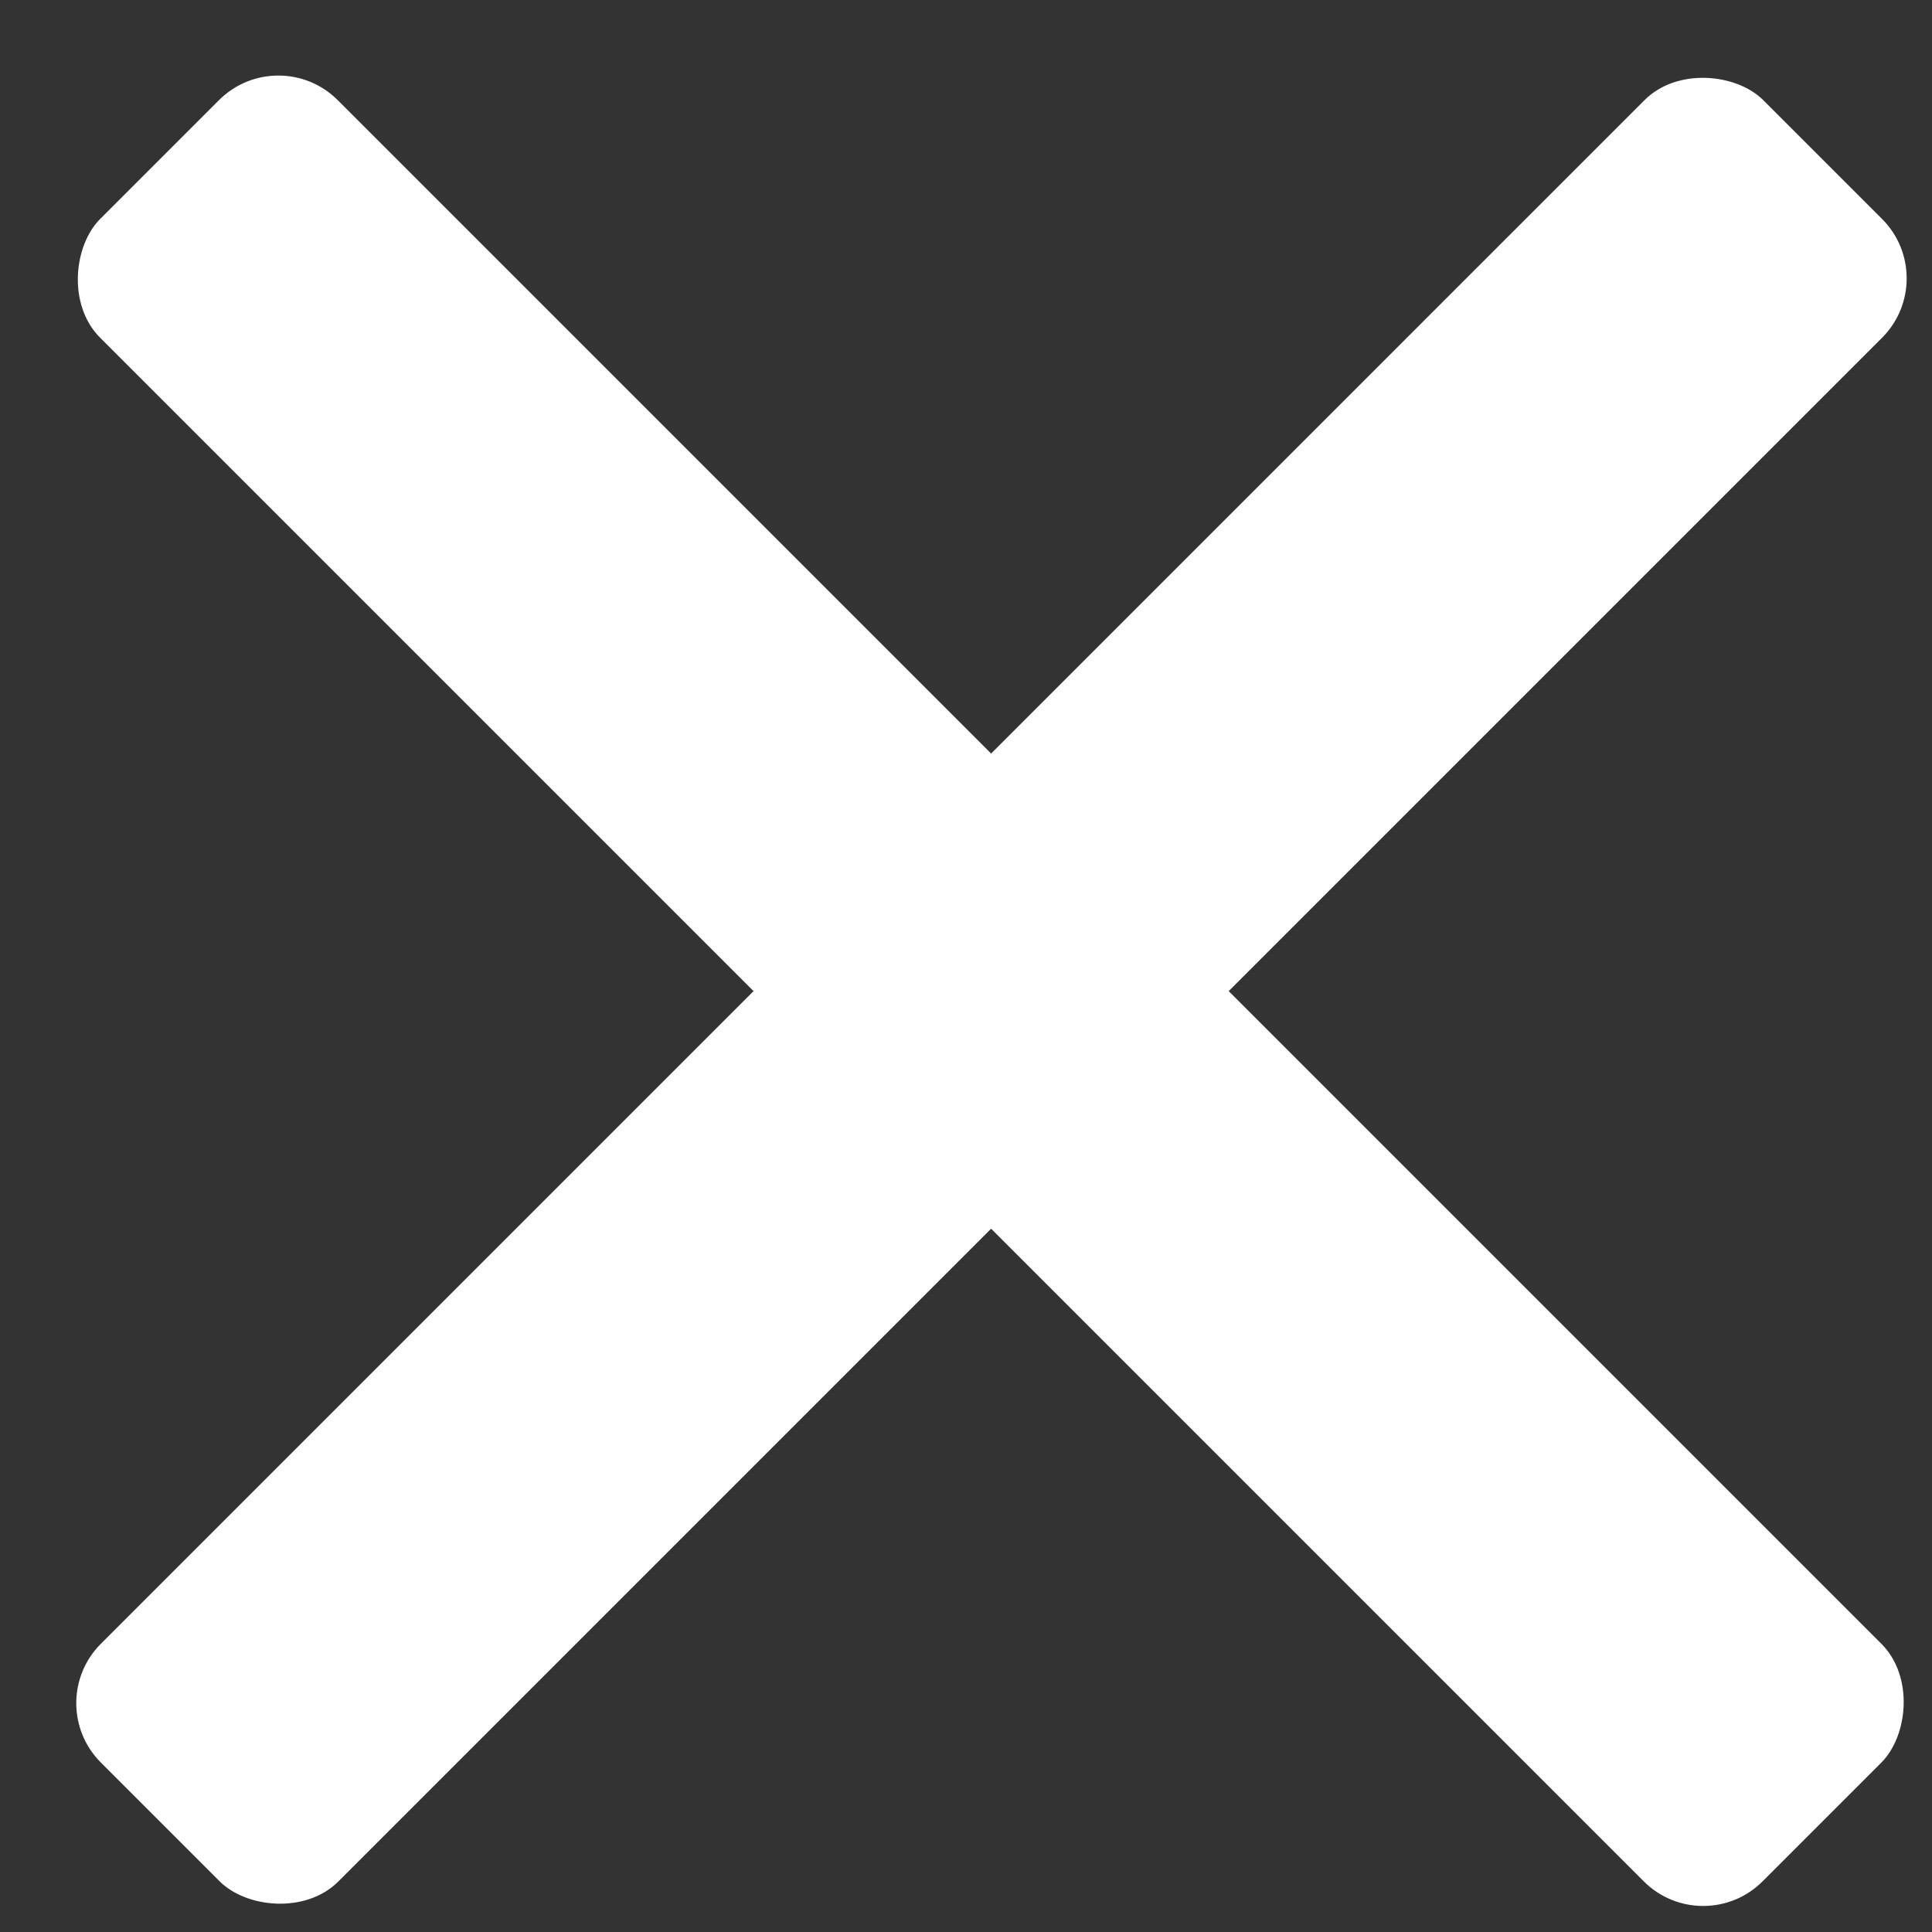 <?xml version="1.0" encoding="UTF-8" standalone="no"?>
<svg width="23px" height="23px" viewBox="0 0 23 23" version="1.1" xmlns="http://www.w3.org/2000/svg" xmlns:xlink="http://www.w3.org/1999/xlink">
    <rect x="0" y="0" width="23" height="23" fill="#333333" stroke="none"/>
    <!-- Generator: Sketch 42 (36781) - http://www.bohemiancoding.com/sketch -->
    <title>Group</title>
    <desc>Created with Sketch.</desc>
    <defs></defs>
    <g id="Page-1" stroke="none" stroke-width="1" fill="none" fill-rule="evenodd">
        <g id="Group" transform="translate(11.799, 11.799) rotate(45) translate(-11.799, -11.799) translate(-2.201, -2.201)" fill="#FFFFFF">
            <rect id="icon_burger-menu" x="0" y="12" width="27.988" height="4" rx="1"></rect>
            <rect id="icon_burger-menu" transform="translate(14, 13.994) rotate(90) translate(-14, -13.994) " x="0.006" y="11.994" width="27.988" height="4" rx="1"></rect>
        </g>
    </g>
</svg>